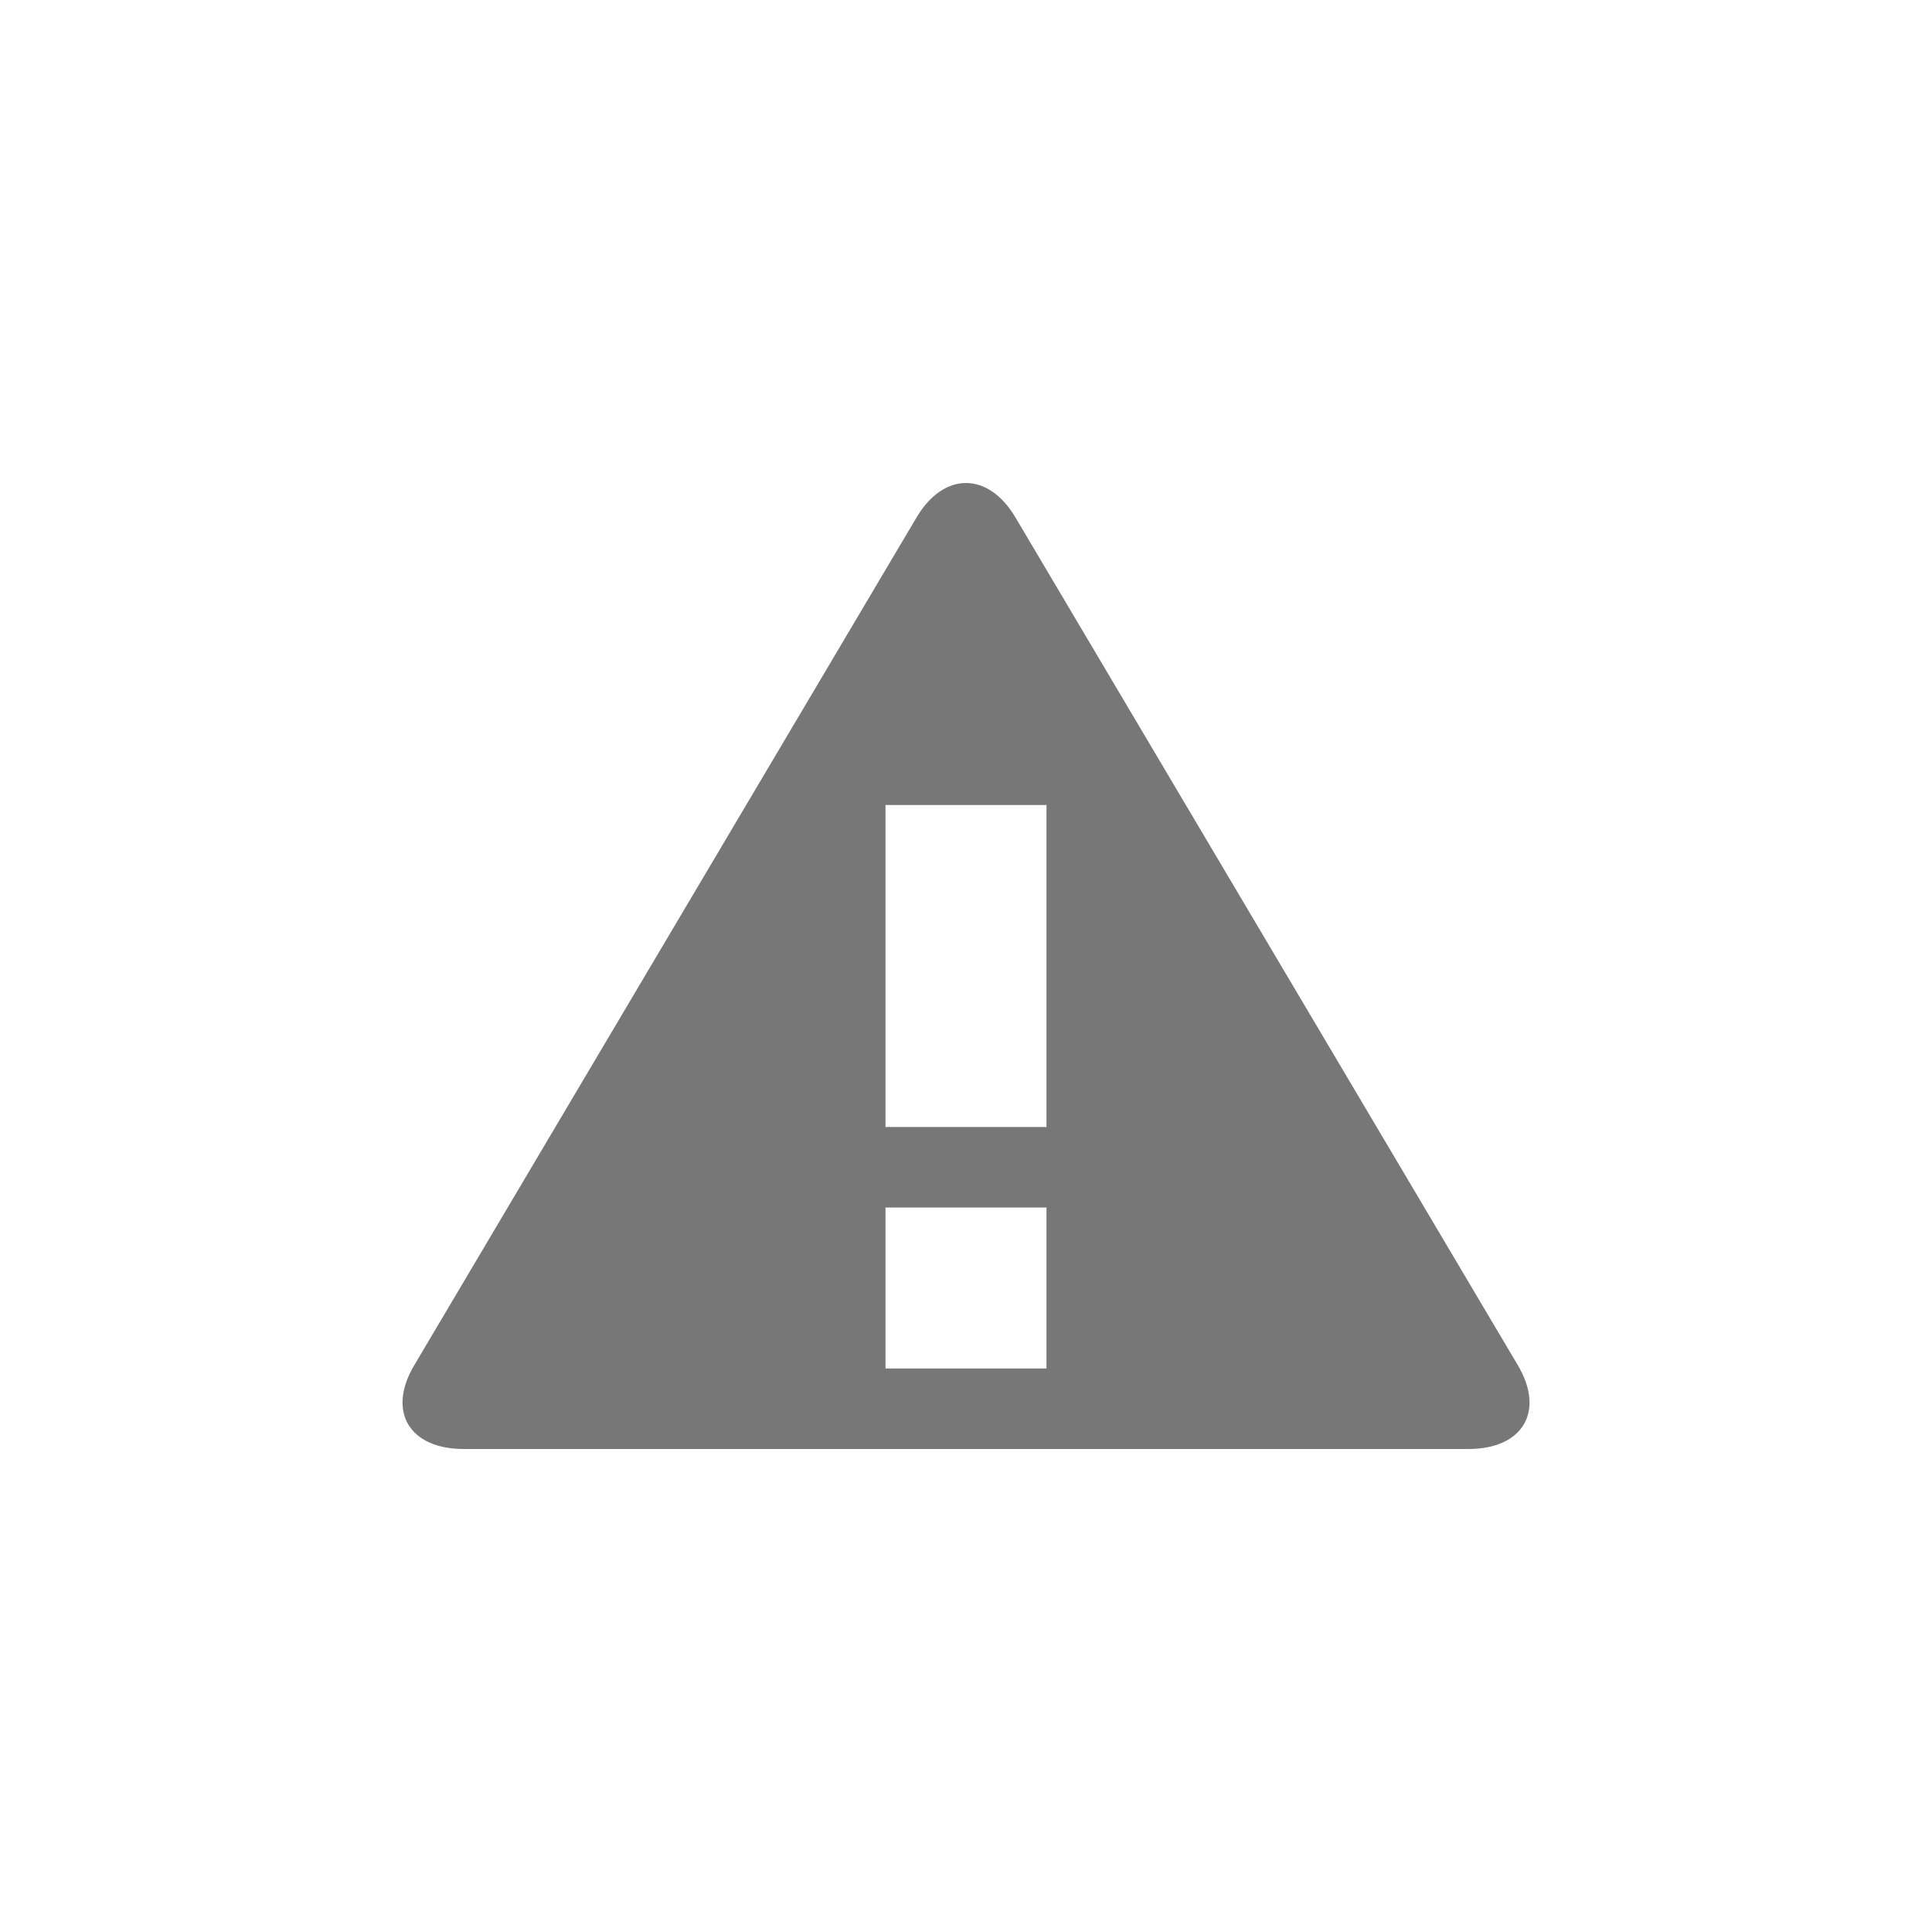 <?xml version="1.0" encoding="UTF-8" standalone="no"?>
<svg width="24px" height="24px" viewBox="0 0 24 24" version="1.1" xmlns="http://www.w3.org/2000/svg" xmlns:xlink="http://www.w3.org/1999/xlink">
    <!-- Generator: Sketch 40.1 (33804) - http://www.bohemiancoding.com/sketch -->
    <title>error</title>
    <desc>Created with Sketch.</desc>
    <defs></defs>
    <g id="Page-1" stroke="none" stroke-width="1" fill="none" fill-rule="evenodd">
        <g id="error" fill="#777777">
            <g id="errorIcon-+-Rectangle-905-Copy-2" transform="translate(5, 6)">
                <path d="M7.615,0.429 C7.277,-0.143 6.723,-0.143 6.385,0.429 L0.145,10.961 C-0.194,11.532 0.083,12 0.76,12 L13.241,12 C13.918,12 14.194,11.532 13.856,10.961 L7.615,0.429 Z M8,11 L6,11 L6,9 L8,9 L8,11 L8,11 Z M6,8 L6,4 L8,4 L8,8 L6,8 Z" id="errorIcon"></path>
            </g>
        </g>
    </g>
</svg>